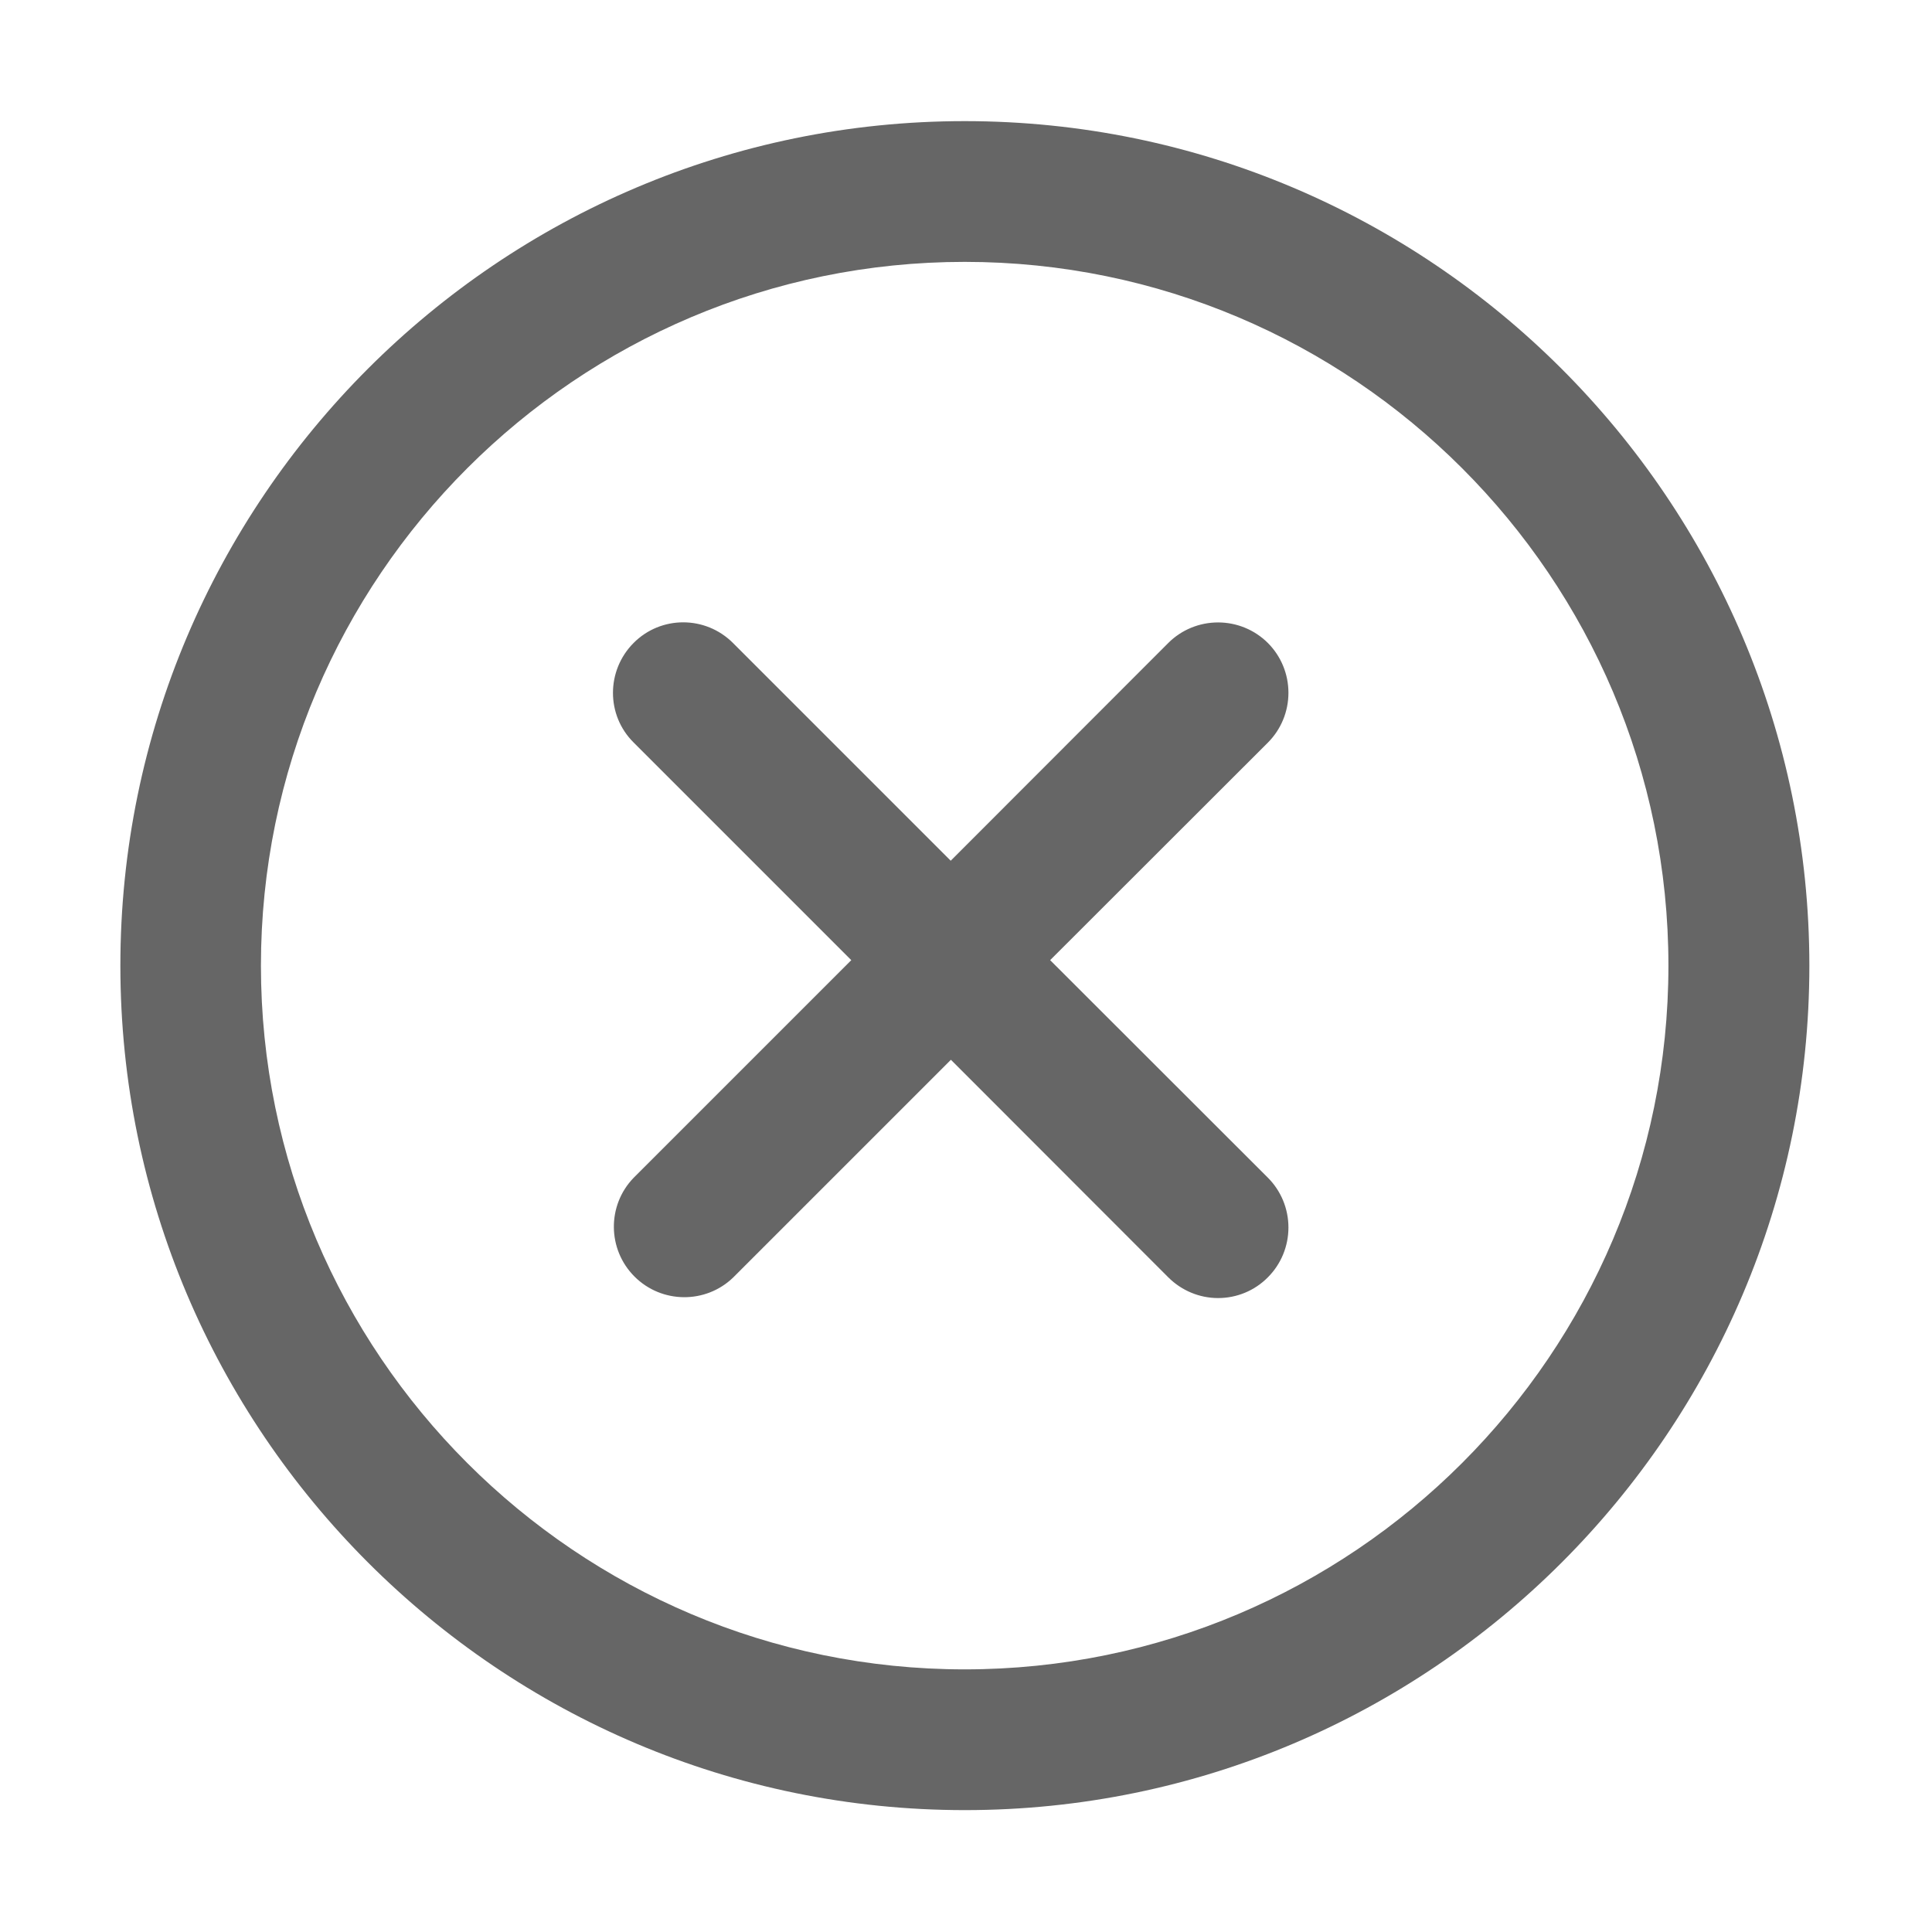 <?xml version="1.0" encoding="utf-8"?>
<!-- Generator: Adobe Illustrator 22.0.0, SVG Export Plug-In . SVG Version: 6.00 Build 0)  -->
<svg version="1.1" id="图层_1" xmlns="http://www.w3.org/2000/svg" xmlns:xlink="http://www.w3.org/1999/xlink" x="0px" y="0px"
	 viewBox="0 0 1024 1024" style="enable-background:new 0 0 1024 1024;" xml:space="preserve">
<style type="text/css">
	.st0{fill:#666666;}
</style>
<g>
	<path class="st0" d="M511.3,884.8c-205.7,0-373-167.3-373-373c0-205.7,167.3-373,373-373c205.7,0,373,167.3,373,373
		C884.3,717.5,717,884.8,511.3,884.8 M511.3,64.2C264.5,64.2,63.8,265,63.8,511.8c0,246.8,200.8,447.6,447.6,447.6
		c246.8,0,447.6-200.8,447.6-447.6C958.9,265,758.1,64.2,511.3,64.2"/>
	<path class="st0" d="M672,340.8c-7-7-16.5-10.9-26.4-10.9s-19.4,3.9-26.4,10.9L503.9,456.2L388.5,340.8
		c-14.6-14.6-38.2-14.6-52.7,0s-14.6,38.2,0,52.7l115.4,115.4L335.8,624.3c-14.1,14.6-13.9,37.9,0.5,52.3
		c14.4,14.4,37.7,14.6,52.3,0.5l115.4-115.4L619.2,677c7,7,16.5,11,26.4,11c9.9,0,19.4-3.9,26.4-11c7-7,10.9-16.5,10.9-26.4
		c0-9.9-3.9-19.4-10.9-26.4L556.6,508.9L672,393.6c7-7,10.9-16.5,10.9-26.4C682.9,357.3,679,347.8,672,340.8"/>
</g>
</svg>
